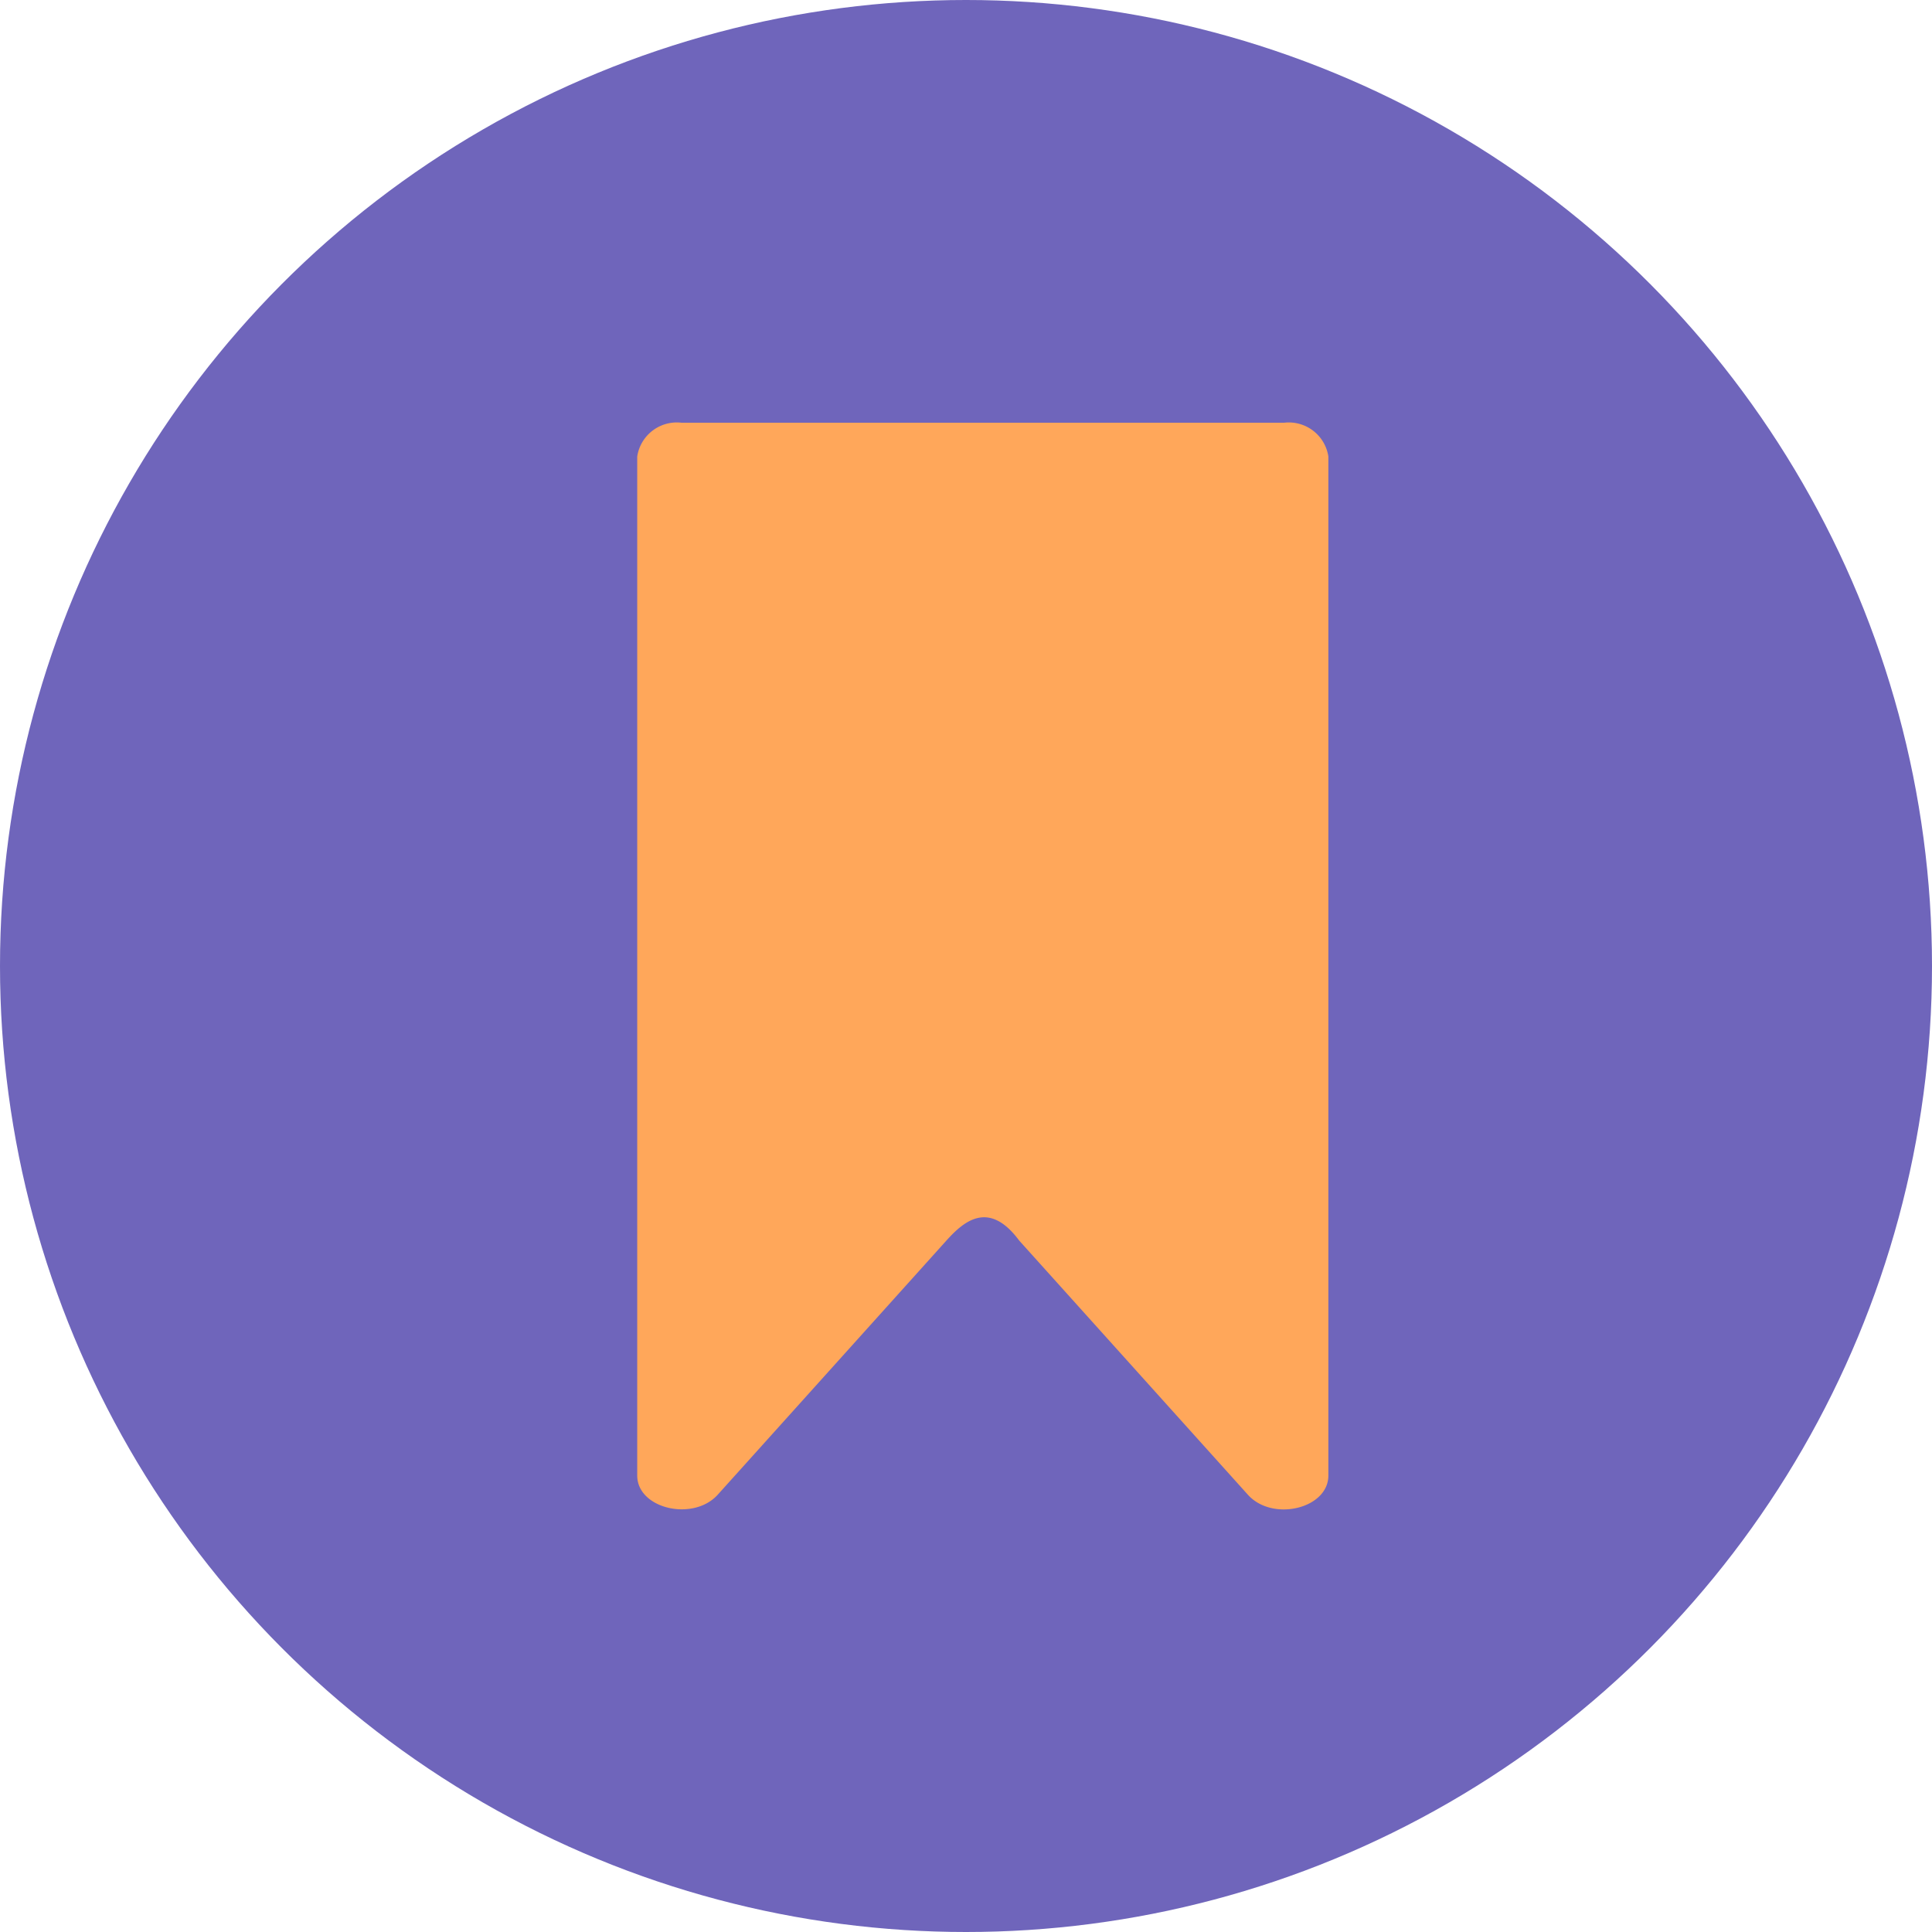 <svg id="Boton_guardade" data-name="Boton guardade" xmlns="http://www.w3.org/2000/svg" width="64" height="64" viewBox="0 0 64 64">
  <defs>
    <style>
      .cls-1 {
        fill: #6f65bb00;
      }

      .cls-2 {
        fill: #ffa75a;
      }
    </style>
  </defs>
  <g id="Grupo_100" data-name="Grupo 100" transform="translate(0)">
    <circle id="Elipse_19" data-name="Elipse 19" class="cls-1" cx="32" cy="32" r="32" transform="translate(0)"/>
  </g>
  <g id="Grupo_92" data-name="Grupo 92" transform="translate(21.108 14)">
    <path id="Trazado_52" data-name="Trazado 52" class="cls-2" d="M151.371,61.792l-7.576-8.42c-1-1.349-1.828-.646-2.409,0l-7.576,8.42c-.814.9-2.667.464-2.667-.634V27.4a1.326,1.326,0,0,1,1.462-1.119h19.971a1.326,1.326,0,0,1,1.462,1.119V61.157C154.038,62.255,152.185,62.7,151.371,61.792Z" transform="translate(-131.142 -26.278)"/>
  </g>
</svg>
